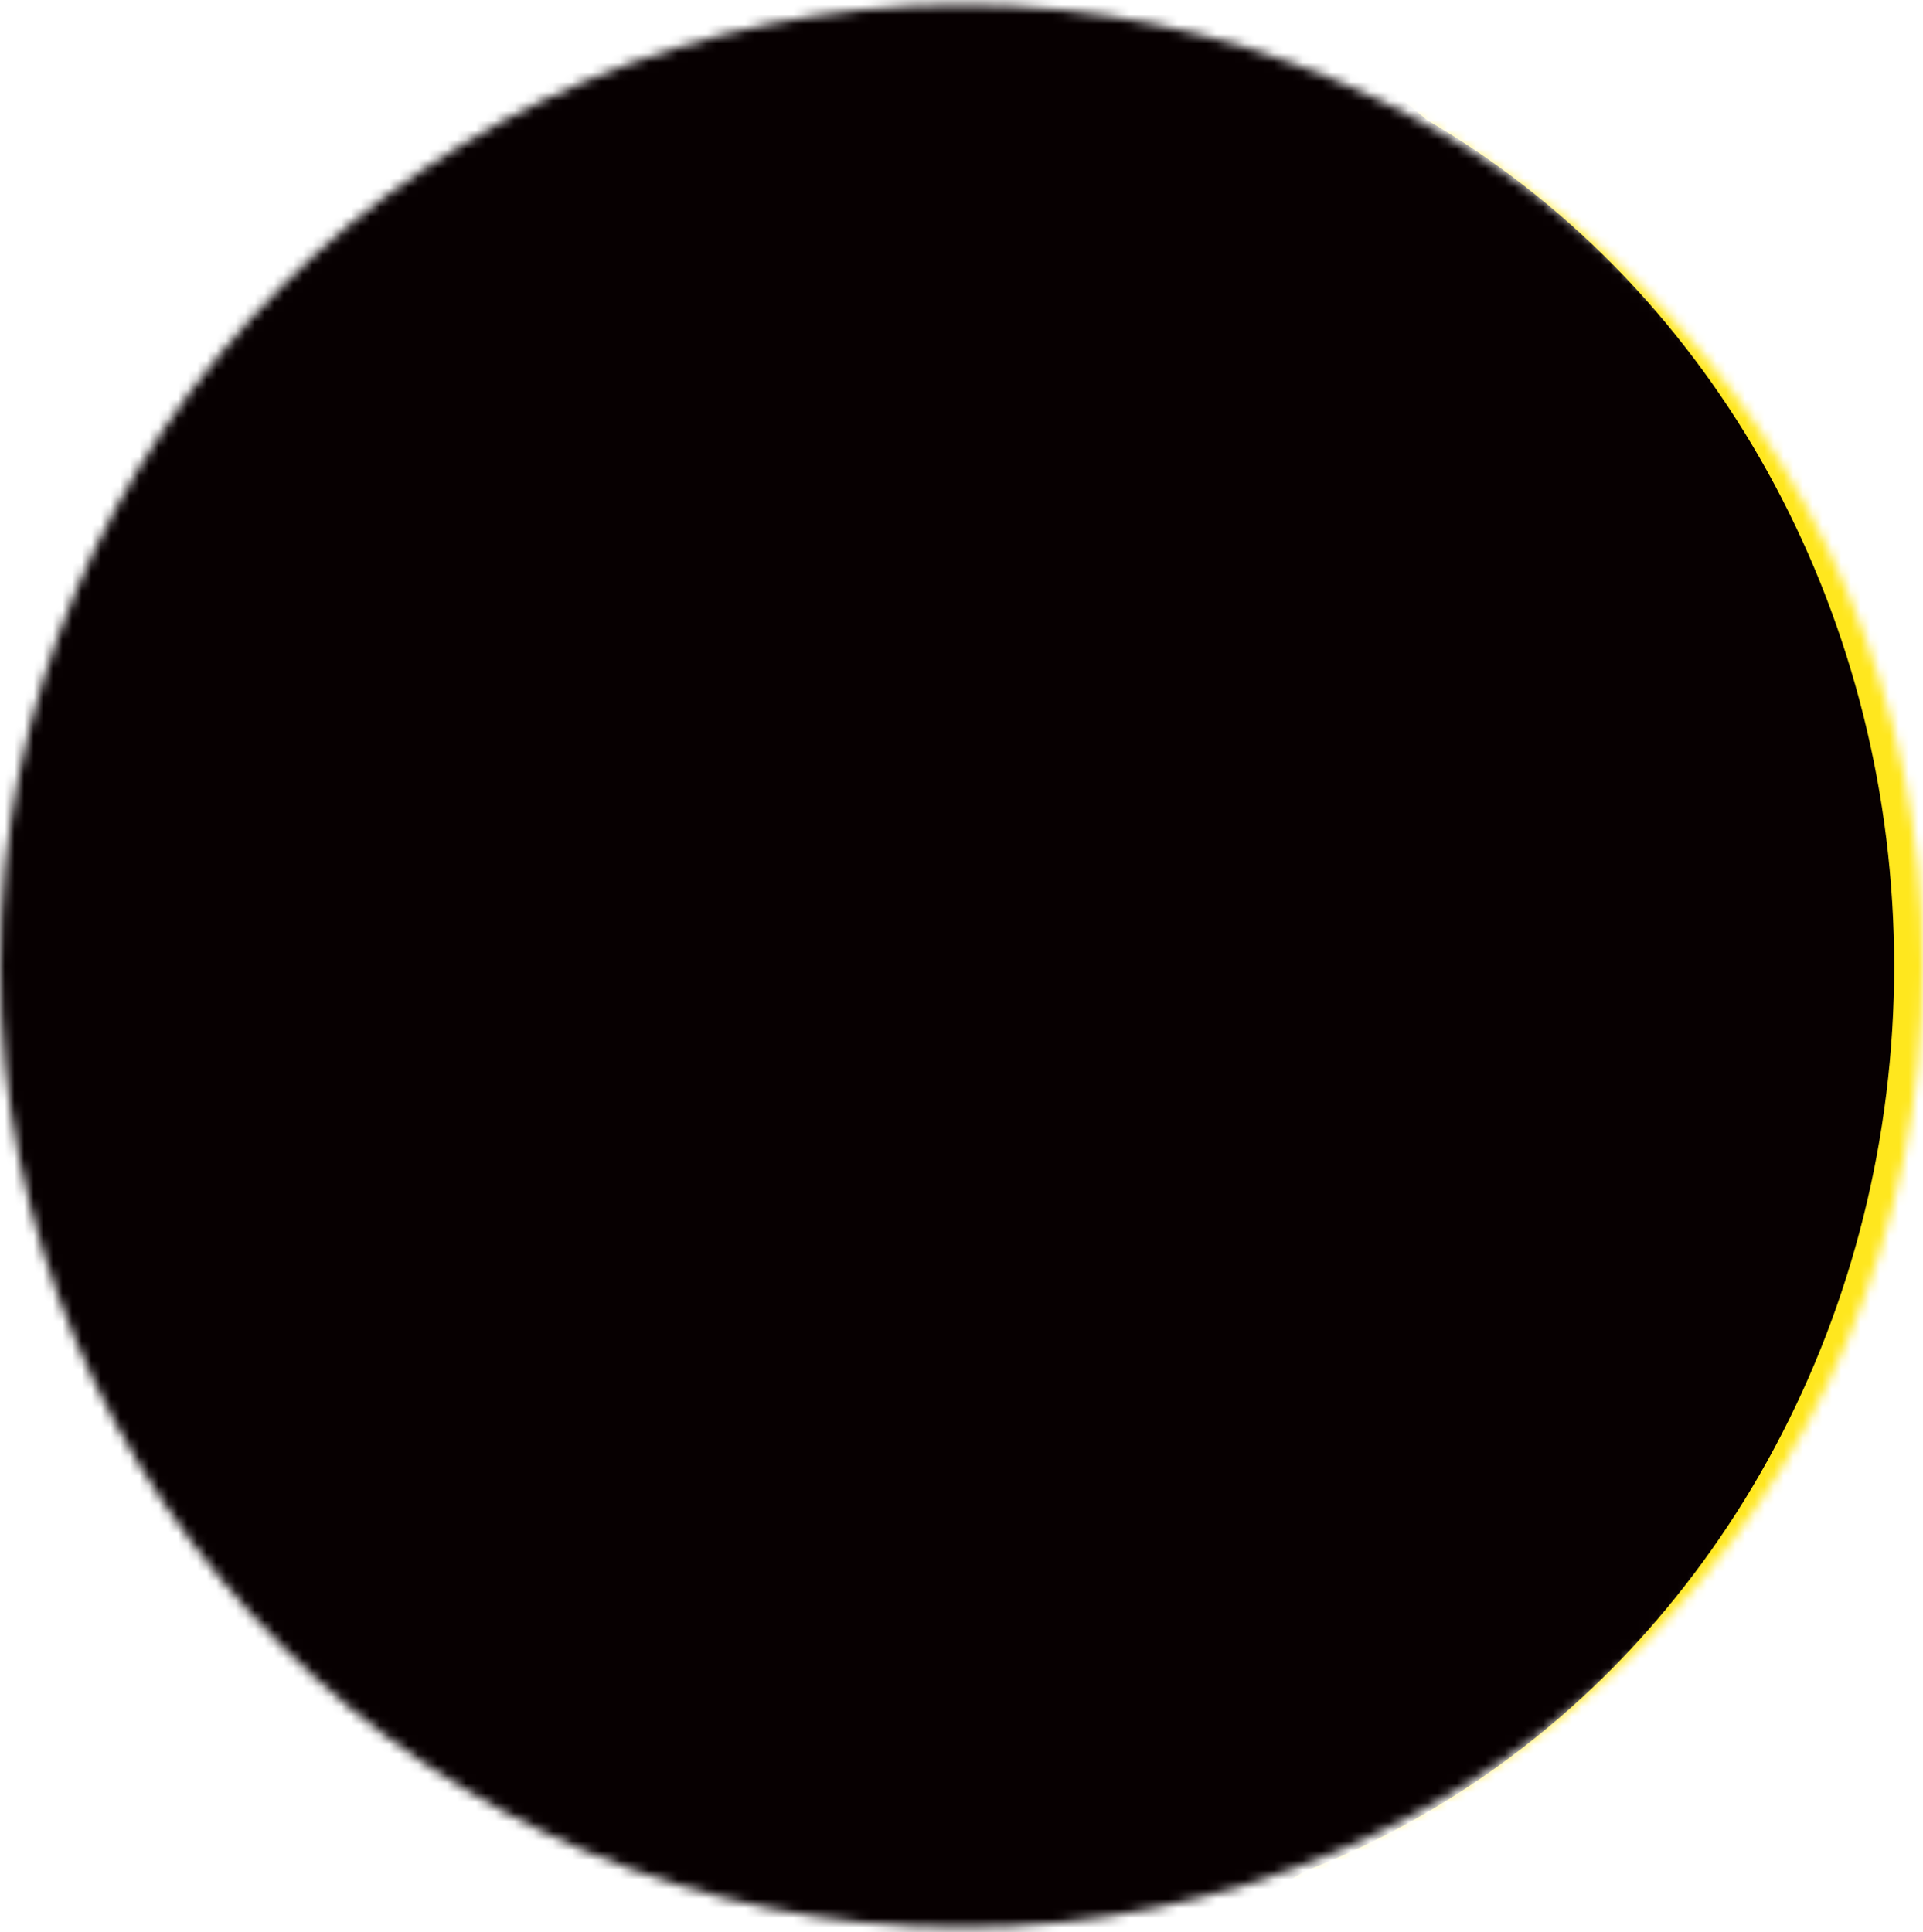 <svg width="200" height="201" viewBox="0 0 200 201" fill="none" xmlns="http://www.w3.org/2000/svg">
<mask id="mask0_155_763" style="mask-type:alpha" maskUnits="userSpaceOnUse" x="0" y="0" width="200" height="201">
<circle cx="100" cy="100" r="100" transform="matrix(-1 -1.74846e-07 -1.74846e-07 1 200 0.5)" fill="#FFE71E"/>
</mask>
<g mask="url(#mask0_155_763)">
<rect width="200" height="200" transform="matrix(-1 -1.74846e-07 -1.74846e-07 1 200 0.5)" fill="#FFE71E"/>
<rect width="113" height="200" transform="matrix(-1 -1.74846e-07 -1.74846e-07 1 113 0.5)" fill="#070001"/>
<g filter="url(#filter0_f_155_763)">
<ellipse cx="92.5" cy="100" rx="92.5" ry="100" transform="matrix(-1 -1.74846e-07 -1.74846e-07 1 197 0.5)" fill="#070001"/>
</g>
<g filter="url(#filter1_f_155_763)">
<ellipse cx="92.5" cy="107.5" rx="92.5" ry="107.5" transform="matrix(-1 -1.74846e-07 -1.74846e-07 1 186 -8.5)" fill="#070001"/>
</g>
</g>
<defs>
<filter id="filter0_f_155_763" x="4" y="-7.5" width="201" height="216" filterUnits="userSpaceOnUse" color-interpolation-filters="sRGB">
<feFlood flood-opacity="0" result="BackgroundImageFix"/>
<feBlend mode="normal" in="SourceGraphic" in2="BackgroundImageFix" result="shape"/>
<feGaussianBlur stdDeviation="4" result="effect1_foregroundBlur_155_763"/>
</filter>
<filter id="filter1_f_155_763" x="-7" y="-16.5" width="201" height="231" filterUnits="userSpaceOnUse" color-interpolation-filters="sRGB">
<feFlood flood-opacity="0" result="BackgroundImageFix"/>
<feBlend mode="normal" in="SourceGraphic" in2="BackgroundImageFix" result="shape"/>
<feGaussianBlur stdDeviation="4" result="effect1_foregroundBlur_155_763"/>
</filter>
</defs>
</svg>
